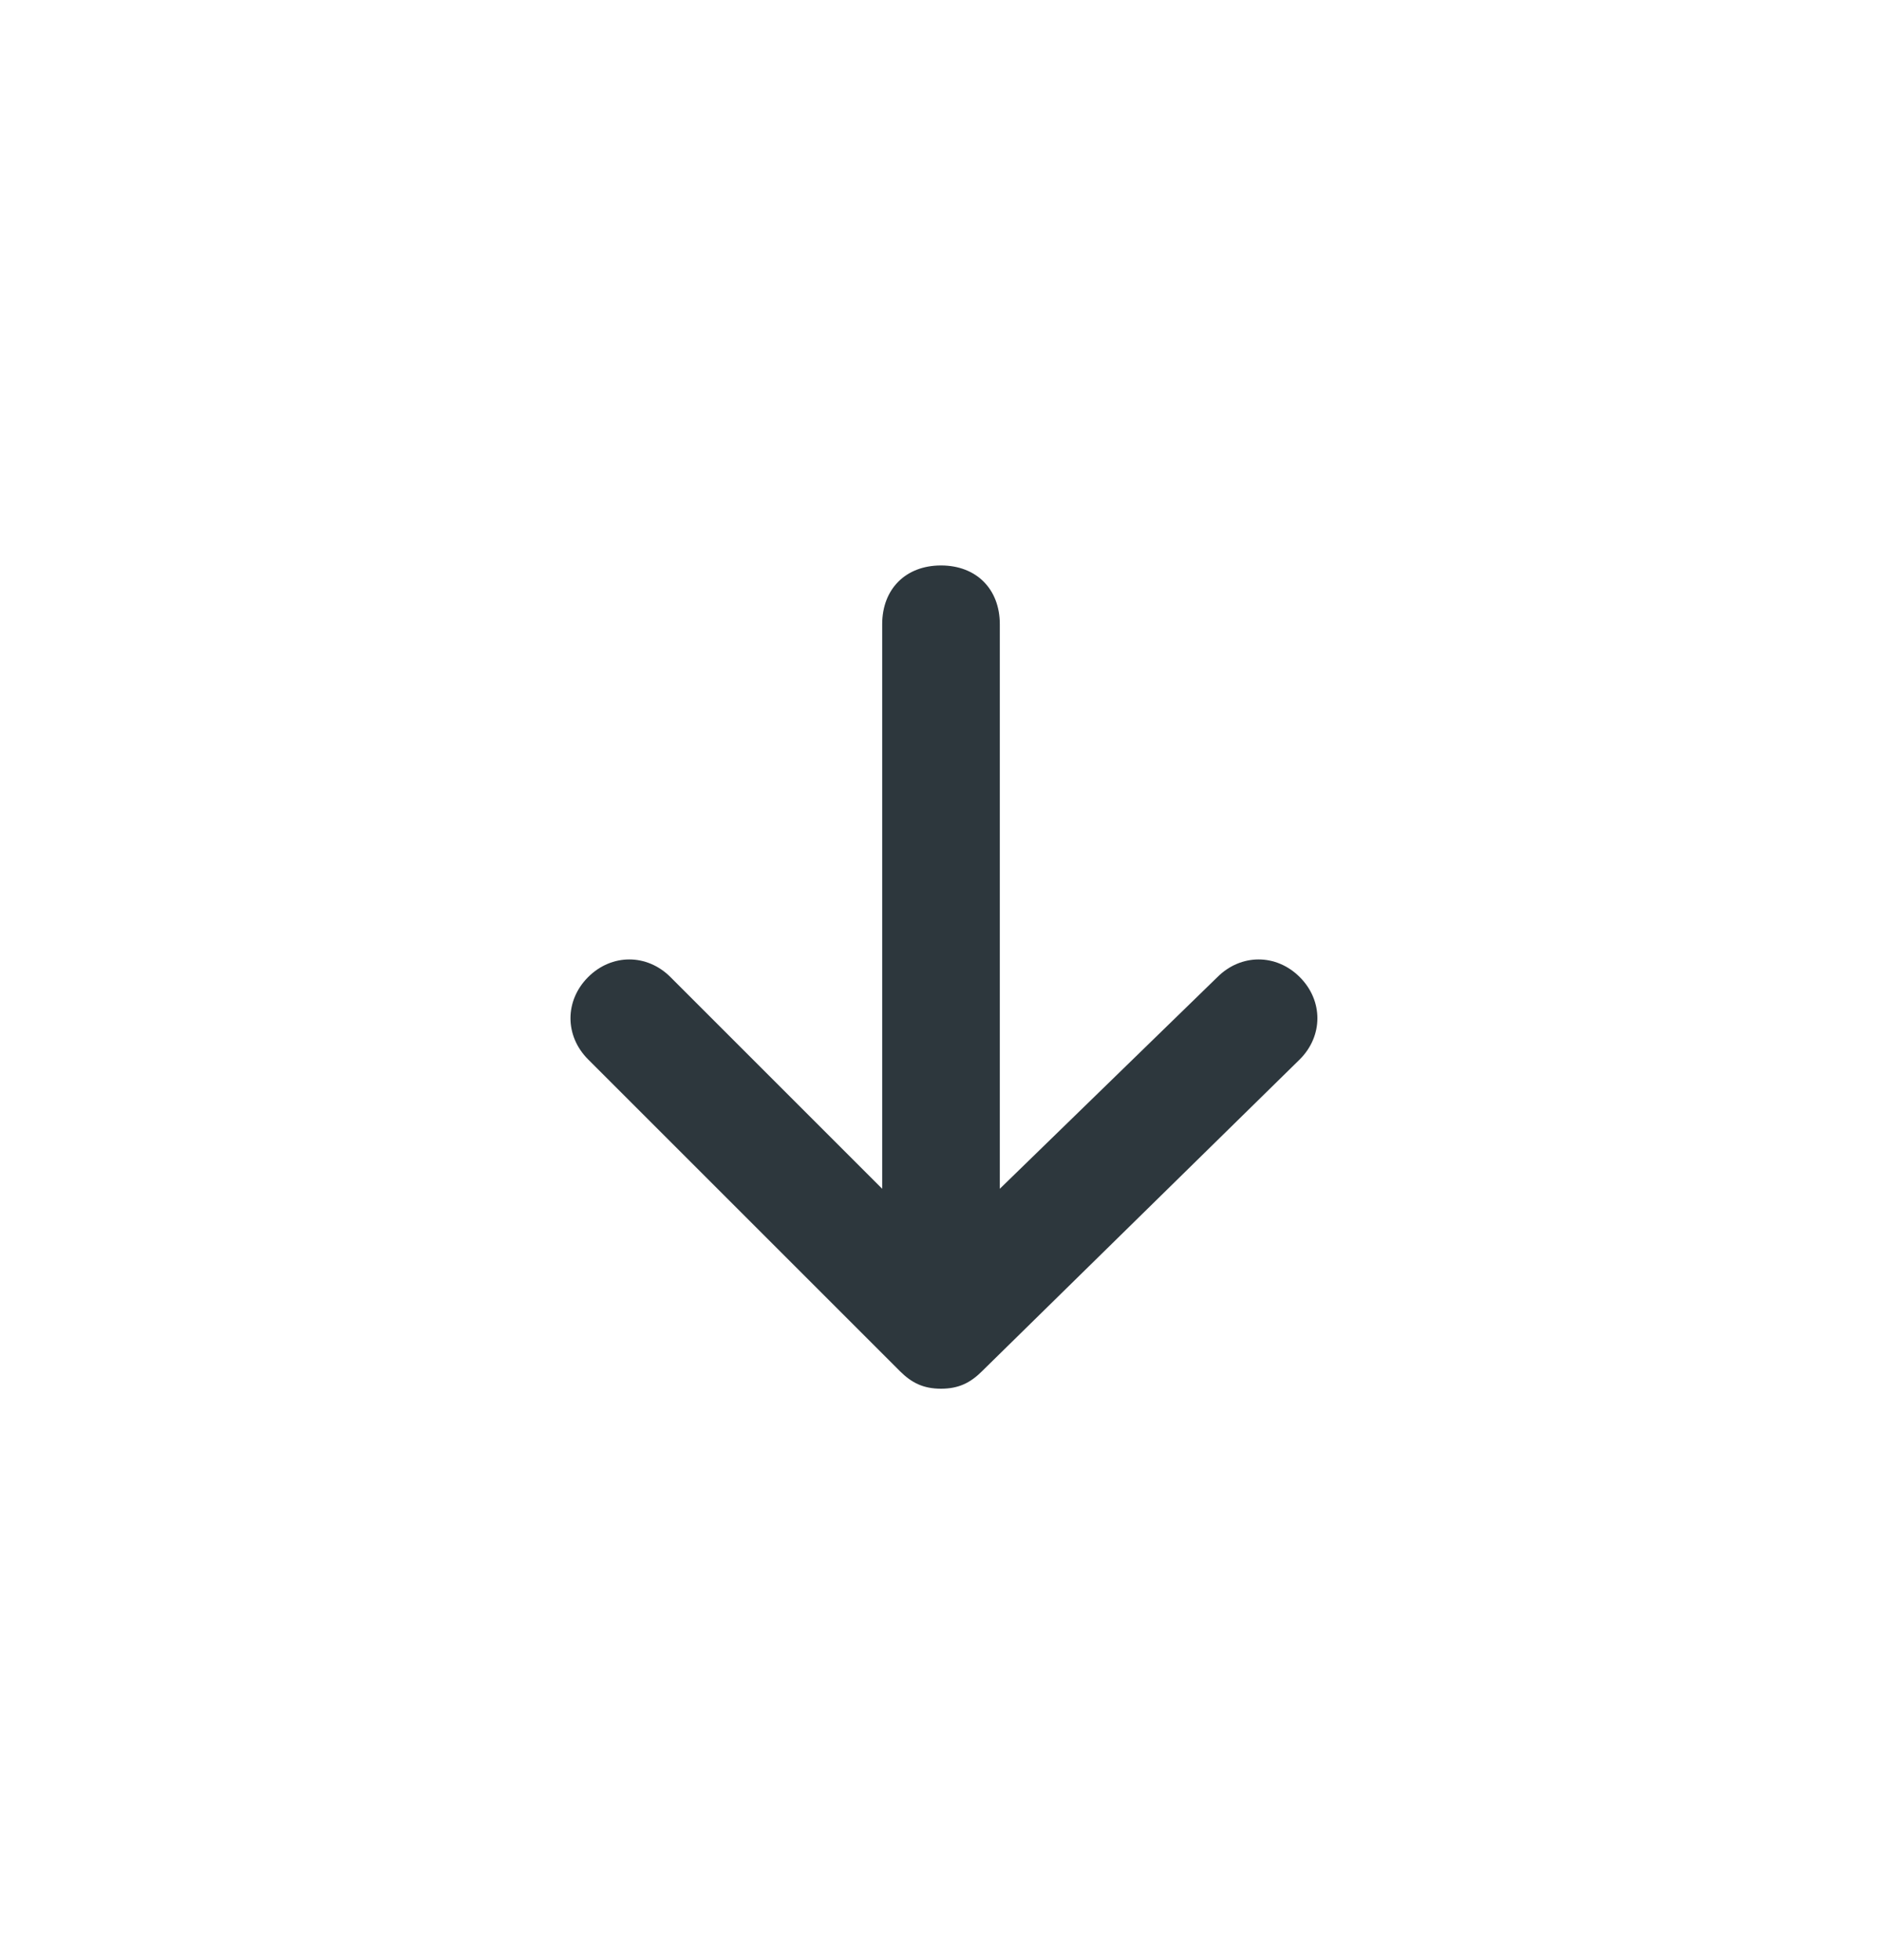 <svg width="24" height="25" viewBox="0 0 24 25" fill="none" xmlns="http://www.w3.org/2000/svg">
<path d="M16.575 12.462C16.275 12.162 15.825 12.162 15.525 12.462L12.75 15.162V7.962C12.75 7.512 12.45 7.212 12 7.212C11.55 7.212 11.25 7.512 11.25 7.962V15.162L8.55 12.462C8.25 12.162 7.8 12.162 7.5 12.462C7.2 12.762 7.2 13.212 7.5 13.512L11.475 17.487C11.625 17.637 11.775 17.712 12 17.712C12.225 17.712 12.375 17.637 12.525 17.487L16.575 13.512C16.875 13.212 16.875 12.762 16.575 12.462Z" fill="#2D373D"/>
</svg>
